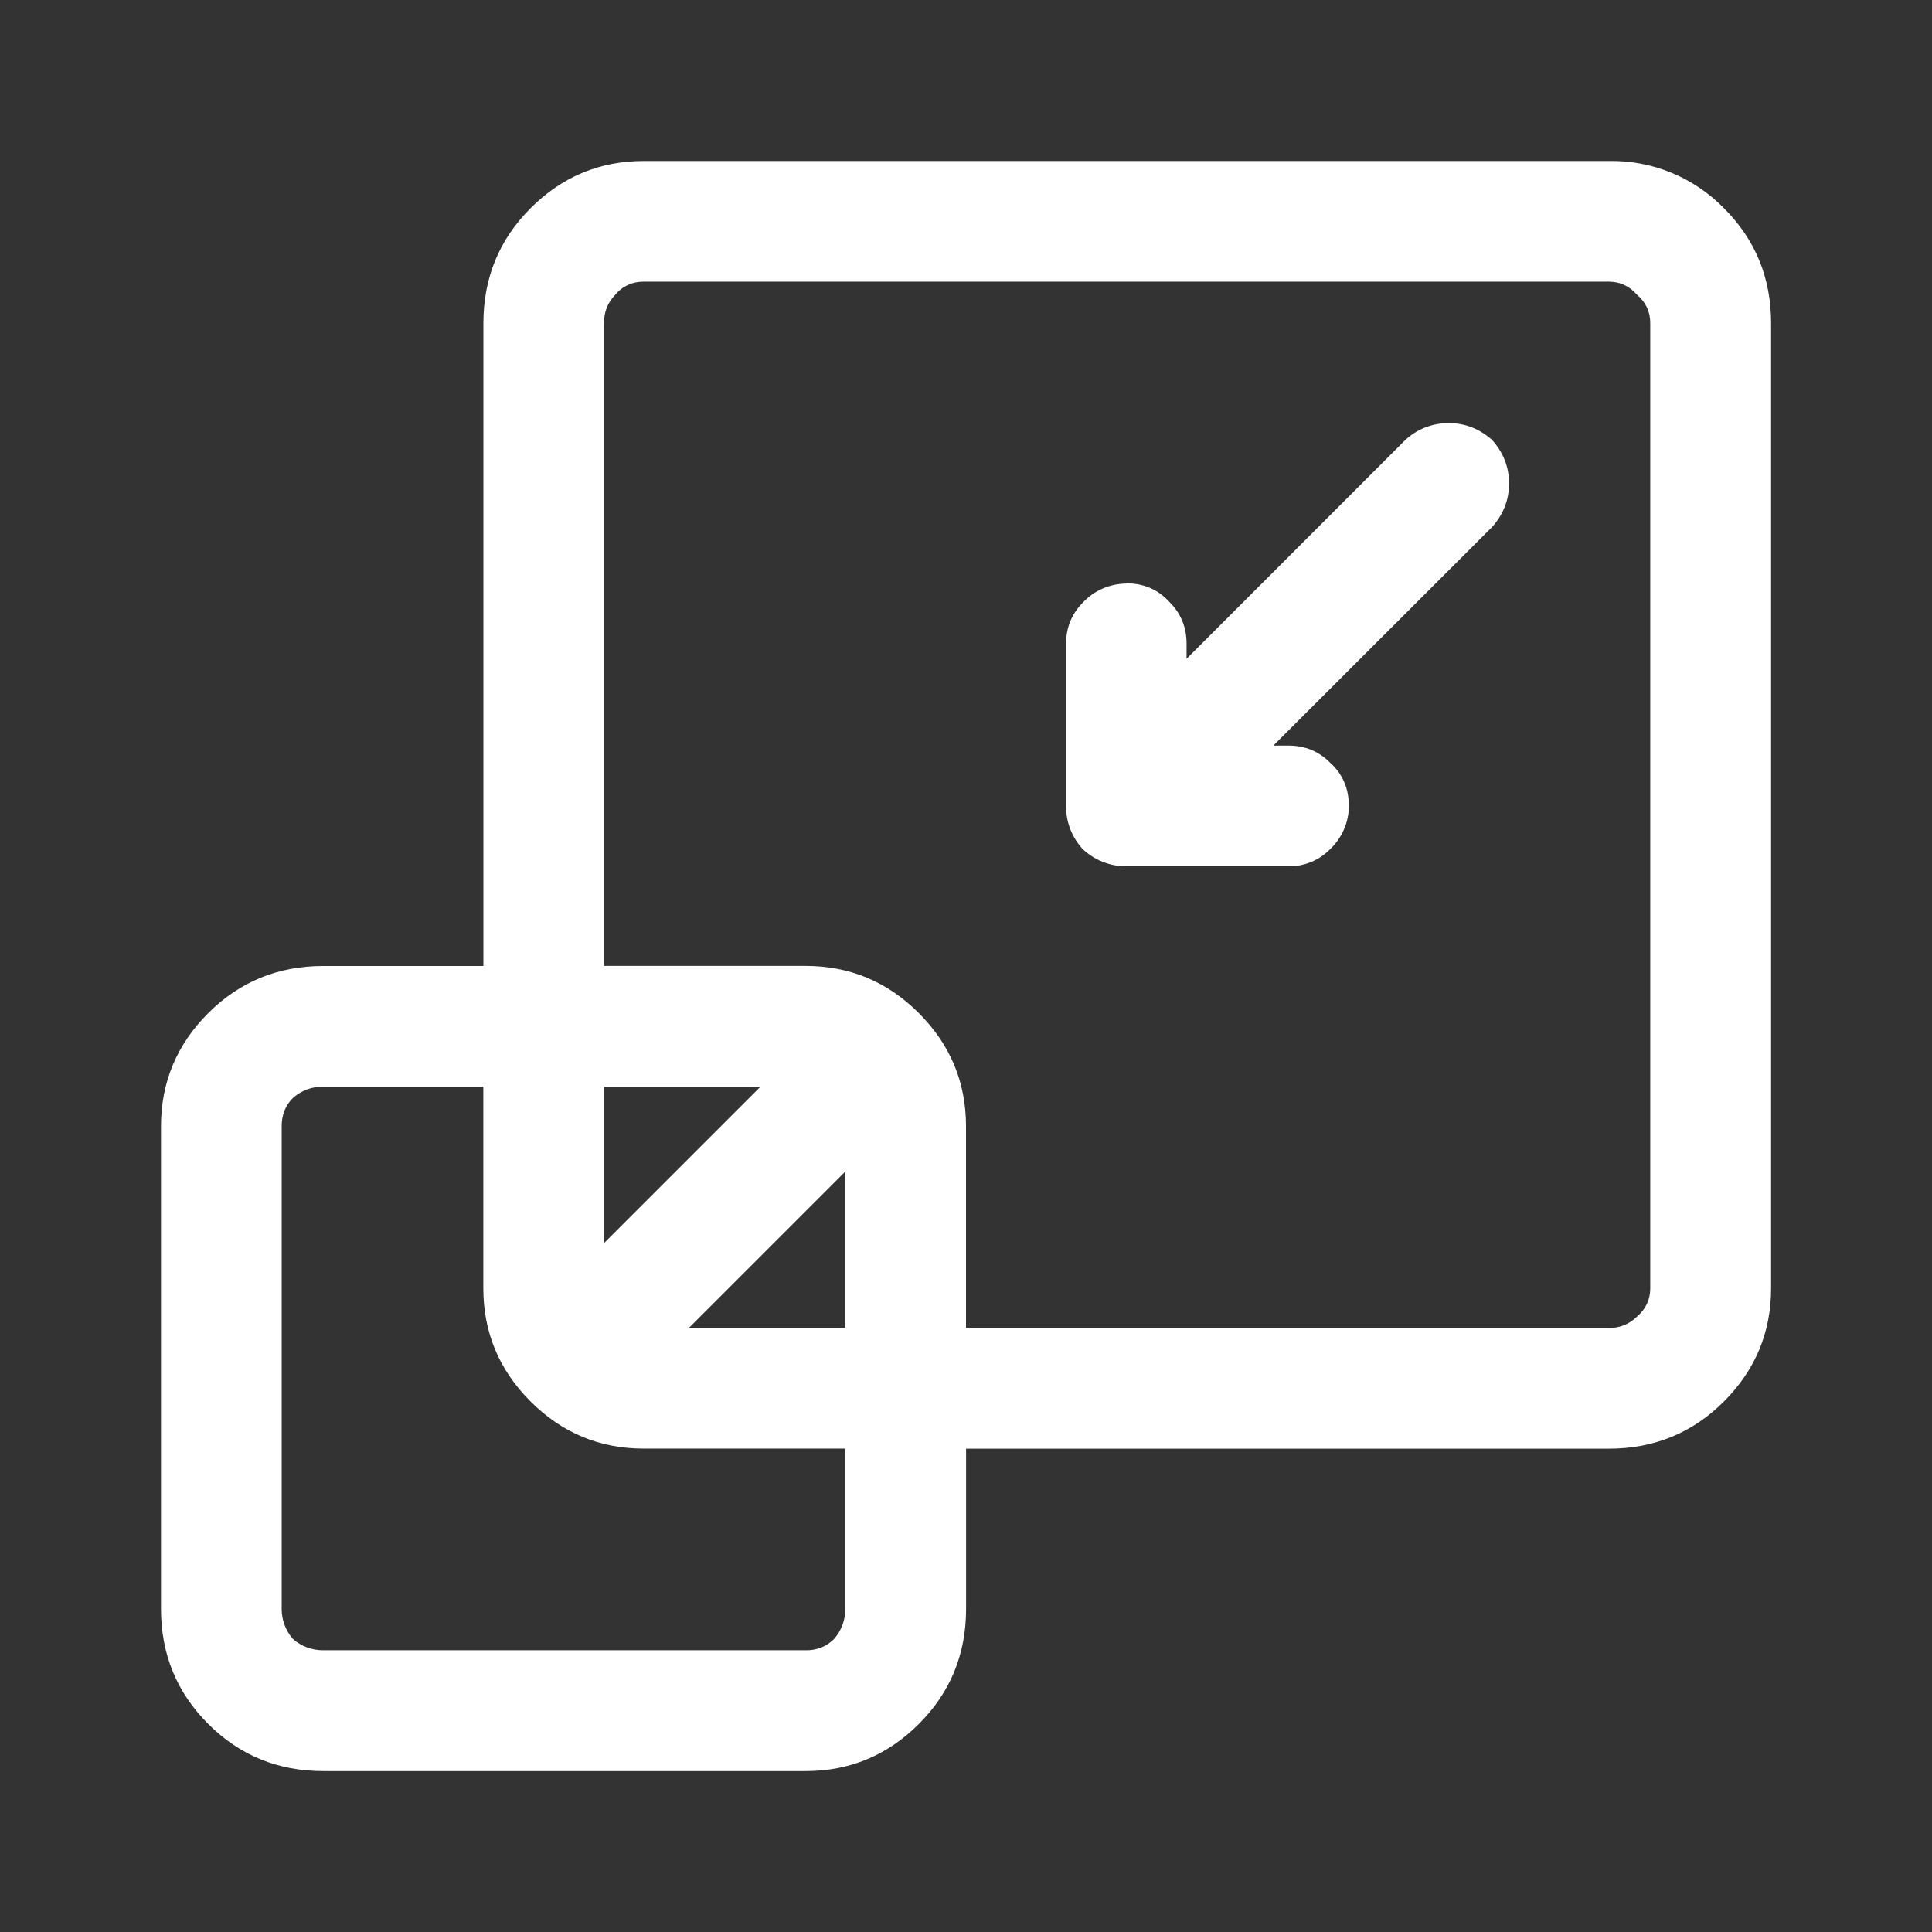 <svg width="24" height="24" viewBox="0 0 24 24" fill="none" xmlns="http://www.w3.org/2000/svg">
<rect x="0" y="0" width="24" height="24" fill="#333333" stroke="none"/>
<path d="M13.99 7.246C14.209 7.246 14.389 7.324 14.53 7.481C14.67 7.621 14.74 7.793 14.74 7.996V8.184L17.457 5.466C17.603 5.33 17.796 5.255 17.996 5.256C18.199 5.256 18.379 5.326 18.536 5.466C18.676 5.623 18.746 5.803 18.746 6.006C18.746 6.209 18.676 6.389 18.536 6.546L15.818 9.262H16.006C16.209 9.262 16.381 9.332 16.521 9.472C16.678 9.613 16.756 9.793 16.756 10.012C16.756 10.113 16.735 10.213 16.694 10.306C16.653 10.399 16.595 10.482 16.521 10.551C16.454 10.619 16.374 10.673 16.285 10.709C16.196 10.745 16.102 10.763 16.006 10.761H13.992C13.792 10.763 13.6 10.687 13.453 10.551C13.317 10.405 13.241 10.212 13.243 10.011V7.999C13.243 7.796 13.313 7.624 13.453 7.484C13.522 7.41 13.606 7.351 13.698 7.311C13.79 7.271 13.891 7.25 13.992 7.249L13.991 7.248L13.99 7.246Z" fill="white"/>
<path d="M6.005 12V4.015C6.005 3.452 6.201 2.976 6.591 2.586C6.981 2.196 7.449 2 7.996 2H19.986C20.252 1.995 20.515 2.044 20.761 2.145C21.007 2.246 21.229 2.396 21.415 2.586C21.806 2.976 22.001 3.452 22.001 4.015V16.005C22.001 16.551 21.805 17.02 21.415 17.41C21.025 17.8 20.549 17.996 19.986 17.996H12.001V19.986C12.001 20.549 11.805 21.025 11.415 21.415C11.025 21.805 10.557 22.001 10.01 22.001H4.015C3.452 22.001 2.976 21.805 2.586 21.415C2.196 21.025 2 20.549 2 19.986V13.991C2 13.445 2.196 12.976 2.586 12.586C2.976 12.196 3.452 12 4.015 12H6.005ZM20.337 3.663C20.243 3.554 20.125 3.499 19.985 3.499H7.995C7.928 3.498 7.861 3.512 7.8 3.54C7.739 3.568 7.685 3.61 7.643 3.662C7.55 3.756 7.503 3.874 7.503 4.014V11.999H10.009C10.555 11.999 11.024 12.195 11.414 12.585C11.804 12.975 12 13.443 12 13.99V16.496H19.985C20.05 16.498 20.115 16.486 20.175 16.462C20.235 16.438 20.29 16.401 20.336 16.355C20.445 16.262 20.5 16.144 20.5 16.004V4.014C20.5 3.873 20.446 3.756 20.336 3.662L20.337 3.663ZM10.361 20.36C10.452 20.257 10.502 20.123 10.501 19.985V17.995H7.995C7.449 17.995 6.98 17.799 6.59 17.409C6.2 17.019 6.004 16.551 6.004 16.004V13.498H4.014C3.876 13.497 3.743 13.547 3.639 13.639C3.545 13.732 3.499 13.85 3.499 13.99V19.985C3.498 20.123 3.548 20.256 3.639 20.36C3.742 20.451 3.876 20.501 4.014 20.5H10.009C10.074 20.502 10.139 20.49 10.199 20.467C10.259 20.444 10.314 20.407 10.36 20.361L10.361 20.36ZM10.501 14.553L8.558 16.496H10.501V14.553ZM7.504 13.499V15.442L9.447 13.499H7.504Z" fill="white"/>
</svg>
